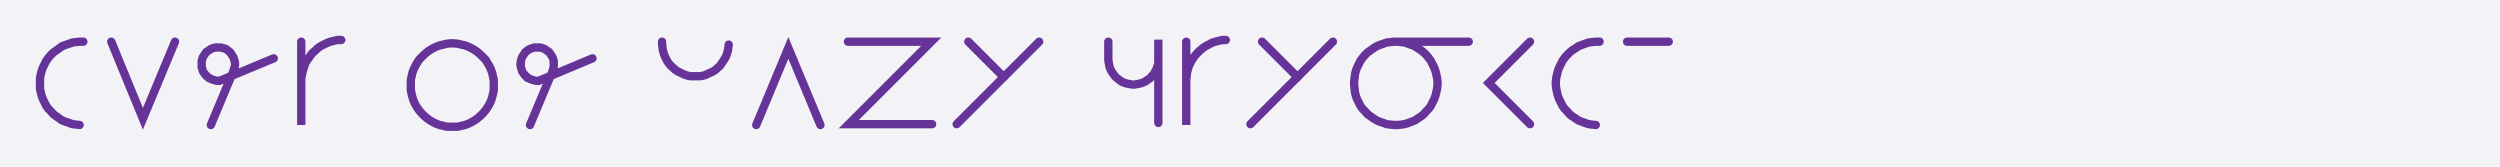 <svg xmlns="http://www.w3.org/2000/svg" width="600" height="40" style="fill:none; stroke-linecap:round;">
    <rect width="100%" height="100%" fill="#F3F3F7" />
<path stroke="#663399" stroke-width="2" d="M 300,20" />
<path stroke="#663399" stroke-width="2" d="M 20,10 19.1,10 18.3,10.1 17.4,10.2 16.6,10.5 15.7,10.8 14.9,11.1 14.2,11.6 13.5,12.1 12.8,12.6 12.2,13.2 11.6,13.9 11.1,14.6 10.7,15.4 10.3,16.2 10,17 9.8,17.8 9.6,18.7 9.6,19.6 9.6,20.4 9.6,21.3 9.8,22.2 10,23 10.3,23.8 10.7,24.6 11.1,25.4 11.6,26.1 12.2,26.7 12.8,27.4 13.5,27.9 14.2,28.4 14.9,28.9 15.7,29.2 16.6,29.5 17.4,29.8 18.3,29.9 19.1,30" />
<path stroke="#663399" stroke-width="2" d="M 26.7,30" />
<path stroke="#663399" stroke-width="2" d="M 26.7,10 34.3,28.5 42,10" />
<path stroke="#663399" stroke-width="2" d="M 48.6,30" />
<path stroke="#663399" stroke-width="2" d="M 50.6,30 56,17.1 56.1,16.7 56.2,16.4 56.3,16.1 56.4,15.7 56.4,15.4 56.4,15 56.3,14.7 56.2,14.3 56.1,14 56,13.7 55.8,13.4 55.6,13.1 55.4,12.8 55.2,12.5 54.9,12.3 54.7,12.1 54.4,11.9 54.1,11.7 53.7,11.6 53.4,11.5 53.1,11.4 52.7,11.4 52.4,11.4 52,11.4 51.7,11.4 51.3,11.5 51,11.6 50.7,11.7 50.4,11.9 50.1,12.1 49.8,12.3 49.5,12.5 49.3,12.8 49.1,13.1 48.9,13.4 48.7,13.7 48.6,14 48.5,14.3 48.4,14.7 48.4,15 48.4,15.4 48.4,15.7 48.4,16.1 48.5,16.4 48.6,16.7 48.7,17.1 48.9,17.4 49.1,17.7 49.3,17.9 49.5,18.2 49.8,18.4 50.1,18.7 50.4,18.8 50.7,19 51,19.1 51.3,19.2 51.7,19.3 52,19.4 52.4,19.4 52.7,19.4 65.7,14" />
<path stroke="#663399" stroke-width="2" d="M 72.3,30" />
<path stroke="#663399" stroke-width="2" d="M 72.3,10 72.3,30 72.3,20 72.3,19.1 72.4,18.3 72.6,17.4 72.8,16.6 73.1,15.7 73.4,14.9 73.9,14.2 74.4,13.5 74.9,12.8 75.6,12.2 76.2,11.6 76.9,11.1 77.7,10.7 78.5,10.3 79.3,10 80.1,9.8 81,9.6 81.9,9.6" />
<path stroke="#663399" stroke-width="2" d="M 88.5,30" />
<path stroke="#663399" stroke-width="2" d="M 98.5,30" />
<path stroke="#663399" stroke-width="2" d="M 118.5,20 118.5,20.9 118.5,21.7 118.3,22.6 118.1,23.4 117.8,24.3 117.4,25.1 117,25.8 116.5,26.5 115.9,27.2 115.3,27.8 114.6,28.4 113.9,28.9 113.2,29.3 112.4,29.7 111.6,30 110.7,30.2 109.9,30.4 109,30.4 108.1,30.4 107.2,30.4 106.4,30.2 105.5,30 104.7,29.7 103.9,29.3 103.2,28.9 102.5,28.4 101.8,27.8 101.2,27.2 100.6,26.5 100.1,25.8 99.7,25.1 99.3,24.3 99,23.4 98.8,22.6 98.6,21.7 98.6,20.9 98.6,20 98.6,19.1 98.8,18.3 99,17.4 99.3,16.6 99.7,15.8 100.1,15.1 100.6,14.3 101.2,13.7 101.8,13.1 102.5,12.5 103.2,12 103.9,11.6 104.7,11.2 105.5,10.9 106.4,10.7 107.2,10.5 108.1,10.4 109,10.4 109.9,10.5 110.7,10.7 111.6,10.9 112.4,11.2 113.2,11.6 113.9,12 114.6,12.5 115.3,13.1 115.9,13.7 116.5,14.3 117,15.1 117.4,15.8 117.8,16.6 118.1,17.4 118.3,18.3 118.5,19.1 118.5,20" />
<path stroke="#663399" stroke-width="2" d="M 125.2,30" />
<path stroke="#663399" stroke-width="2" d="M 127.2,30 132.6,17.1 132.7,16.7 132.8,16.4 132.9,16.1 132.9,15.7 132.9,15.4 132.9,15 132.9,14.7 132.8,14.3 132.7,14 132.6,13.7 132.4,13.4 132.2,13.1 132,12.8 131.8,12.5 131.5,12.3 131.2,12.1 130.9,11.9 130.6,11.7 130.3,11.6 130,11.5 129.6,11.4 129.3,11.4 128.9,11.4 128.6,11.4 128.2,11.4 127.9,11.5 127.6,11.6 127.3,11.7 126.9,11.9 126.6,12.1 126.4,12.3 126.1,12.5 125.9,12.8 125.7,13.1 125.5,13.4 125.3,13.7 125.2,14 125.1,14.3 125,14.7 125,15 124.9,15.4 125,15.7 125,16.1 125.1,16.4 125.2,16.7 125.3,17.1 125.5,17.4 125.7,17.7 125.9,17.9 126.1,18.2 126.4,18.4 126.6,18.7 126.9,18.8 127.3,19 127.6,19.1 127.9,19.2 128.2,19.3 128.6,19.4 128.9,19.4 129.3,19.4 142.2,14" />
<path stroke="#663399" stroke-width="2" d="M 148.9,30" />
<path stroke="#663399" stroke-width="2" d="M 158.9,30" />
<path stroke="#663399" stroke-width="2" d="M 158.9,10 158.9,10.7 159,11.4 159.1,12.1 159.3,12.8 159.5,13.4 159.8,14 160.1,14.6 160.5,15.2 161,15.8 161.5,16.2 162,16.7 162.6,17.1 163.2,17.4 163.8,17.7 164.5,18 165.2,18.2 165.8,18.3 166.5,18.3 167.2,18.3 167.9,18.3 168.6,18.2 169.3,18 169.9,17.7 170.6,17.4 171.2,17.1 171.8,16.7 172.3,16.2 172.8,15.8 173.2,15.2 173.6,14.6 174,14 174.3,13.4 174.5,12.8 174.7,12.1 174.8,11.4 174.9,10.7" />
<path stroke="#663399" stroke-width="2" d="M 181.5,30" />
<path stroke="#663399" stroke-width="2" d="M 181.5,30 189.2,11.5 196.9,30" />
<path stroke="#663399" stroke-width="2" d="M 203.5,30" />
<path stroke="#663399" stroke-width="2" d="M 203.5,10 223.5,10 203.7,29.8 223.7,29.8" />
<path stroke="#663399" stroke-width="2" d="M 230.4,30" />
<path stroke="#663399" stroke-width="2" d="M 232.4,10 240.9,18.5" />
<path stroke="#663399" stroke-width="2" d="M 249.4,10 229.6,29.8" />
<path stroke="#663399" stroke-width="2" d="M 256,30" />
<path stroke="#663399" stroke-width="2" d="M 266,30" />
<path stroke="#663399" stroke-width="2" d="M 266,10 266,14 266,14.5 266.1,15 266.2,15.6 266.3,16.1 266.5,16.6 266.7,17 267,17.5 267.3,17.9 267.6,18.3 268,18.7 268.4,19 268.8,19.3 269.2,19.6 269.7,19.8 270.2,20 270.7,20.1 271.2,20.2 271.8,20.3 272.3,20.3 272.8,20.2 273.3,20.1 273.8,20 274.3,19.8 274.8,19.6 275.2,19.3 275.7,19 276.1,18.7 276.4,18.3 276.8,17.9 277.1,17.5 277.3,17 277.6,16.6 277.7,16.1 277.9,15.6 278,15 278,14.5 278,9.5 278,29.5" />
<path stroke="#663399" stroke-width="2" d="M 284.7,30" />
<path stroke="#663399" stroke-width="2" d="M 284.7,10 284.7,30 284.7,20 284.7,19.1 284.8,18.3 284.9,17.4 285.1,16.6 285.4,15.7 285.8,14.9 286.2,14.2 286.7,13.5 287.3,12.8 287.9,12.2 288.6,11.6 289.3,11.1 290.1,10.7 290.8,10.3 291.7,10 292.5,9.8 293.4,9.6 294.2,9.6" />
<path stroke="#663399" stroke-width="2" d="M 300.9,30" />
<path stroke="#663399" stroke-width="2" d="M 302.9,10 311.4,18.5" />
<path stroke="#663399" stroke-width="2" d="M 319.9,10 300.1,29.8" />
<path stroke="#663399" stroke-width="2" d="M 326.5,30" />
<path stroke="#663399" stroke-width="2" d="M 334.5,10 335.4,10 336.3,10.1 337.1,10.2 338,10.5 338.8,10.8 339.6,11.1 340.3,11.6 341.1,12.1 341.7,12.6 342.3,13.2 342.9,13.9 343.4,14.6 343.8,15.4 344.2,16.2 344.5,17 344.7,17.8 344.9,18.7 345,19.6 345,20.4 344.9,21.3 344.7,22.2 344.5,23 344.2,23.8 343.8,24.6 343.4,25.4 342.9,26.1 342.3,26.7 341.7,27.4 341.1,27.9 340.3,28.4 339.6,28.9 338.8,29.2 338,29.5 337.1,29.8 336.3,29.9 335.4,30 334.5,30 333.7,29.9 332.8,29.8 332,29.5 331.1,29.2 330.4,28.9 329.6,28.4 328.9,27.9 328.2,27.4 327.6,26.7 327,26.1 326.5,25.4 326.1,24.6 325.7,23.8 325.4,23 325.2,22.2 325.1,21.3 325,20.4 325,19.6 325.1,18.7 325.2,17.8 325.4,17 325.7,16.2 326.1,15.4 326.5,14.6 327,13.9 327.6,13.2 328.2,12.6 328.9,12.1 329.6,11.6 330.4,11.1 331.1,10.8 332,10.5 332.8,10.2 333.7,10.1 334.5,10 352.5,10" />
<path stroke="#663399" stroke-width="2" d="M 359.2,30" />
<path stroke="#663399" stroke-width="2" d="M 367.2,10 357.3,19.9 367.2,29.8" />
<path stroke="#663399" stroke-width="2" d="M 373.9,30" />
<path stroke="#663399" stroke-width="2" d="M 383.9,10 383,10 382.1,10.1 381.3,10.2 380.4,10.5 379.6,10.8 378.8,11.1 378.1,11.6 377.3,12.1 376.7,12.6 376.1,13.2 375.5,13.9 375,14.6 374.6,15.4 374.2,16.2 373.9,17 373.7,17.8 373.5,18.7 373.4,19.6 373.4,20.4 373.5,21.3 373.7,22.2 373.9,23 374.2,23.8 374.6,24.6 375,25.4 375.5,26.1 376.1,26.7 376.7,27.4 377.3,27.9 378.1,28.4 378.8,28.9 379.6,29.2 380.4,29.5 381.3,29.8 382.1,29.9 383,30" />
<path stroke="#663399" stroke-width="2" d="M 390.5,30" />
<path stroke="#663399" stroke-width="2" d="M 390.5,10 400.5,10" />
<path stroke="#663399" stroke-width="2" d="M 407.2,30" />
</svg>